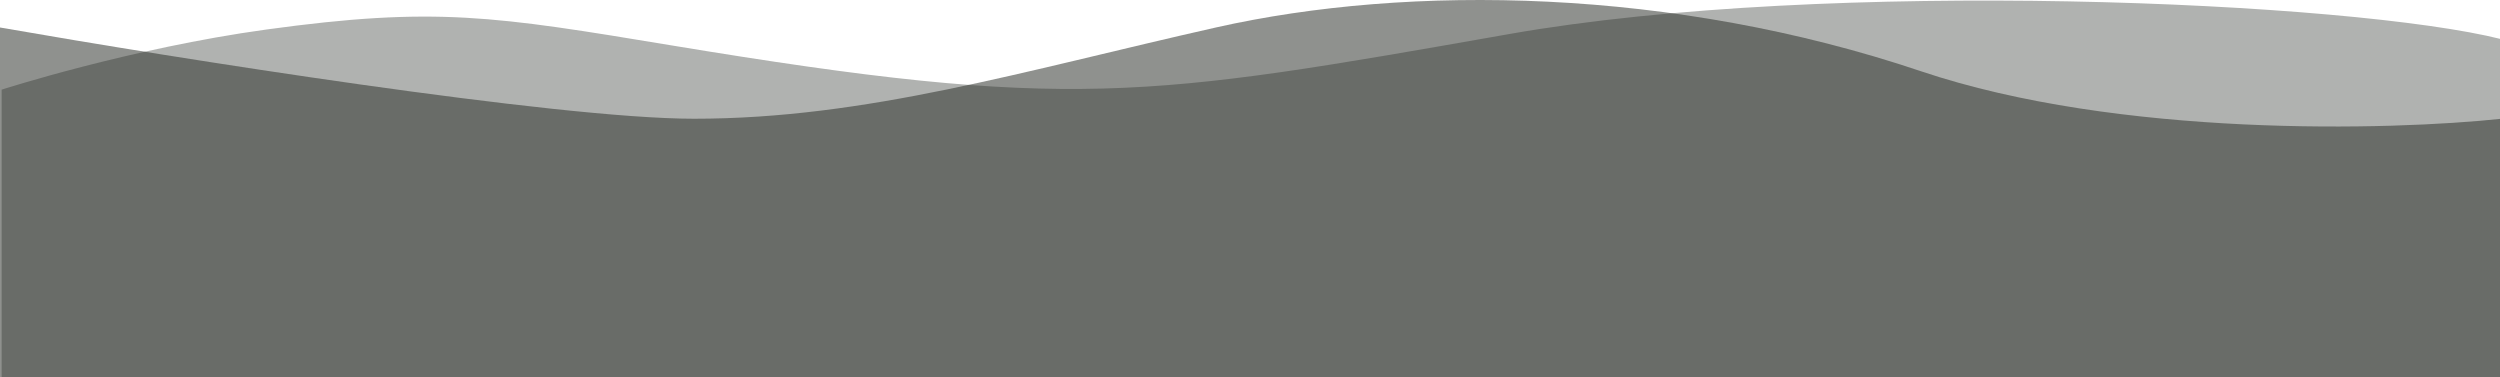 <svg class="footer__svg" width="1517" height="229" fill="none" xmlns="http://www.w3.org/2000/svg"><path opacity=".7" d="M916.066 20.608C1109.4-13.419 1427.14.85 1518 23.798V229.187H.995L.995 54.396S78.874 29.3 161.62 17.914C264.1 3.812 299.949 9.746 407.761 27.59l.473.078c241.04 39.896 286.909 31.823 505.9-6.721l1.932-.34z" fill="#292D28" fill-opacity=".52"/><path d="M1165.43 43.16c120.14 40.443 285.1 36.11 352.57 28.888V236.187H0L0 16.68C105.553 35.136 337.551 72.048 421.123 72.048c104.464 0 199.135-28.888 316.658-55.368C855.303-9.801 1015.26-7.394 1165.43 43.16z" fill="#292D28" fill-opacity=".52"/></svg>